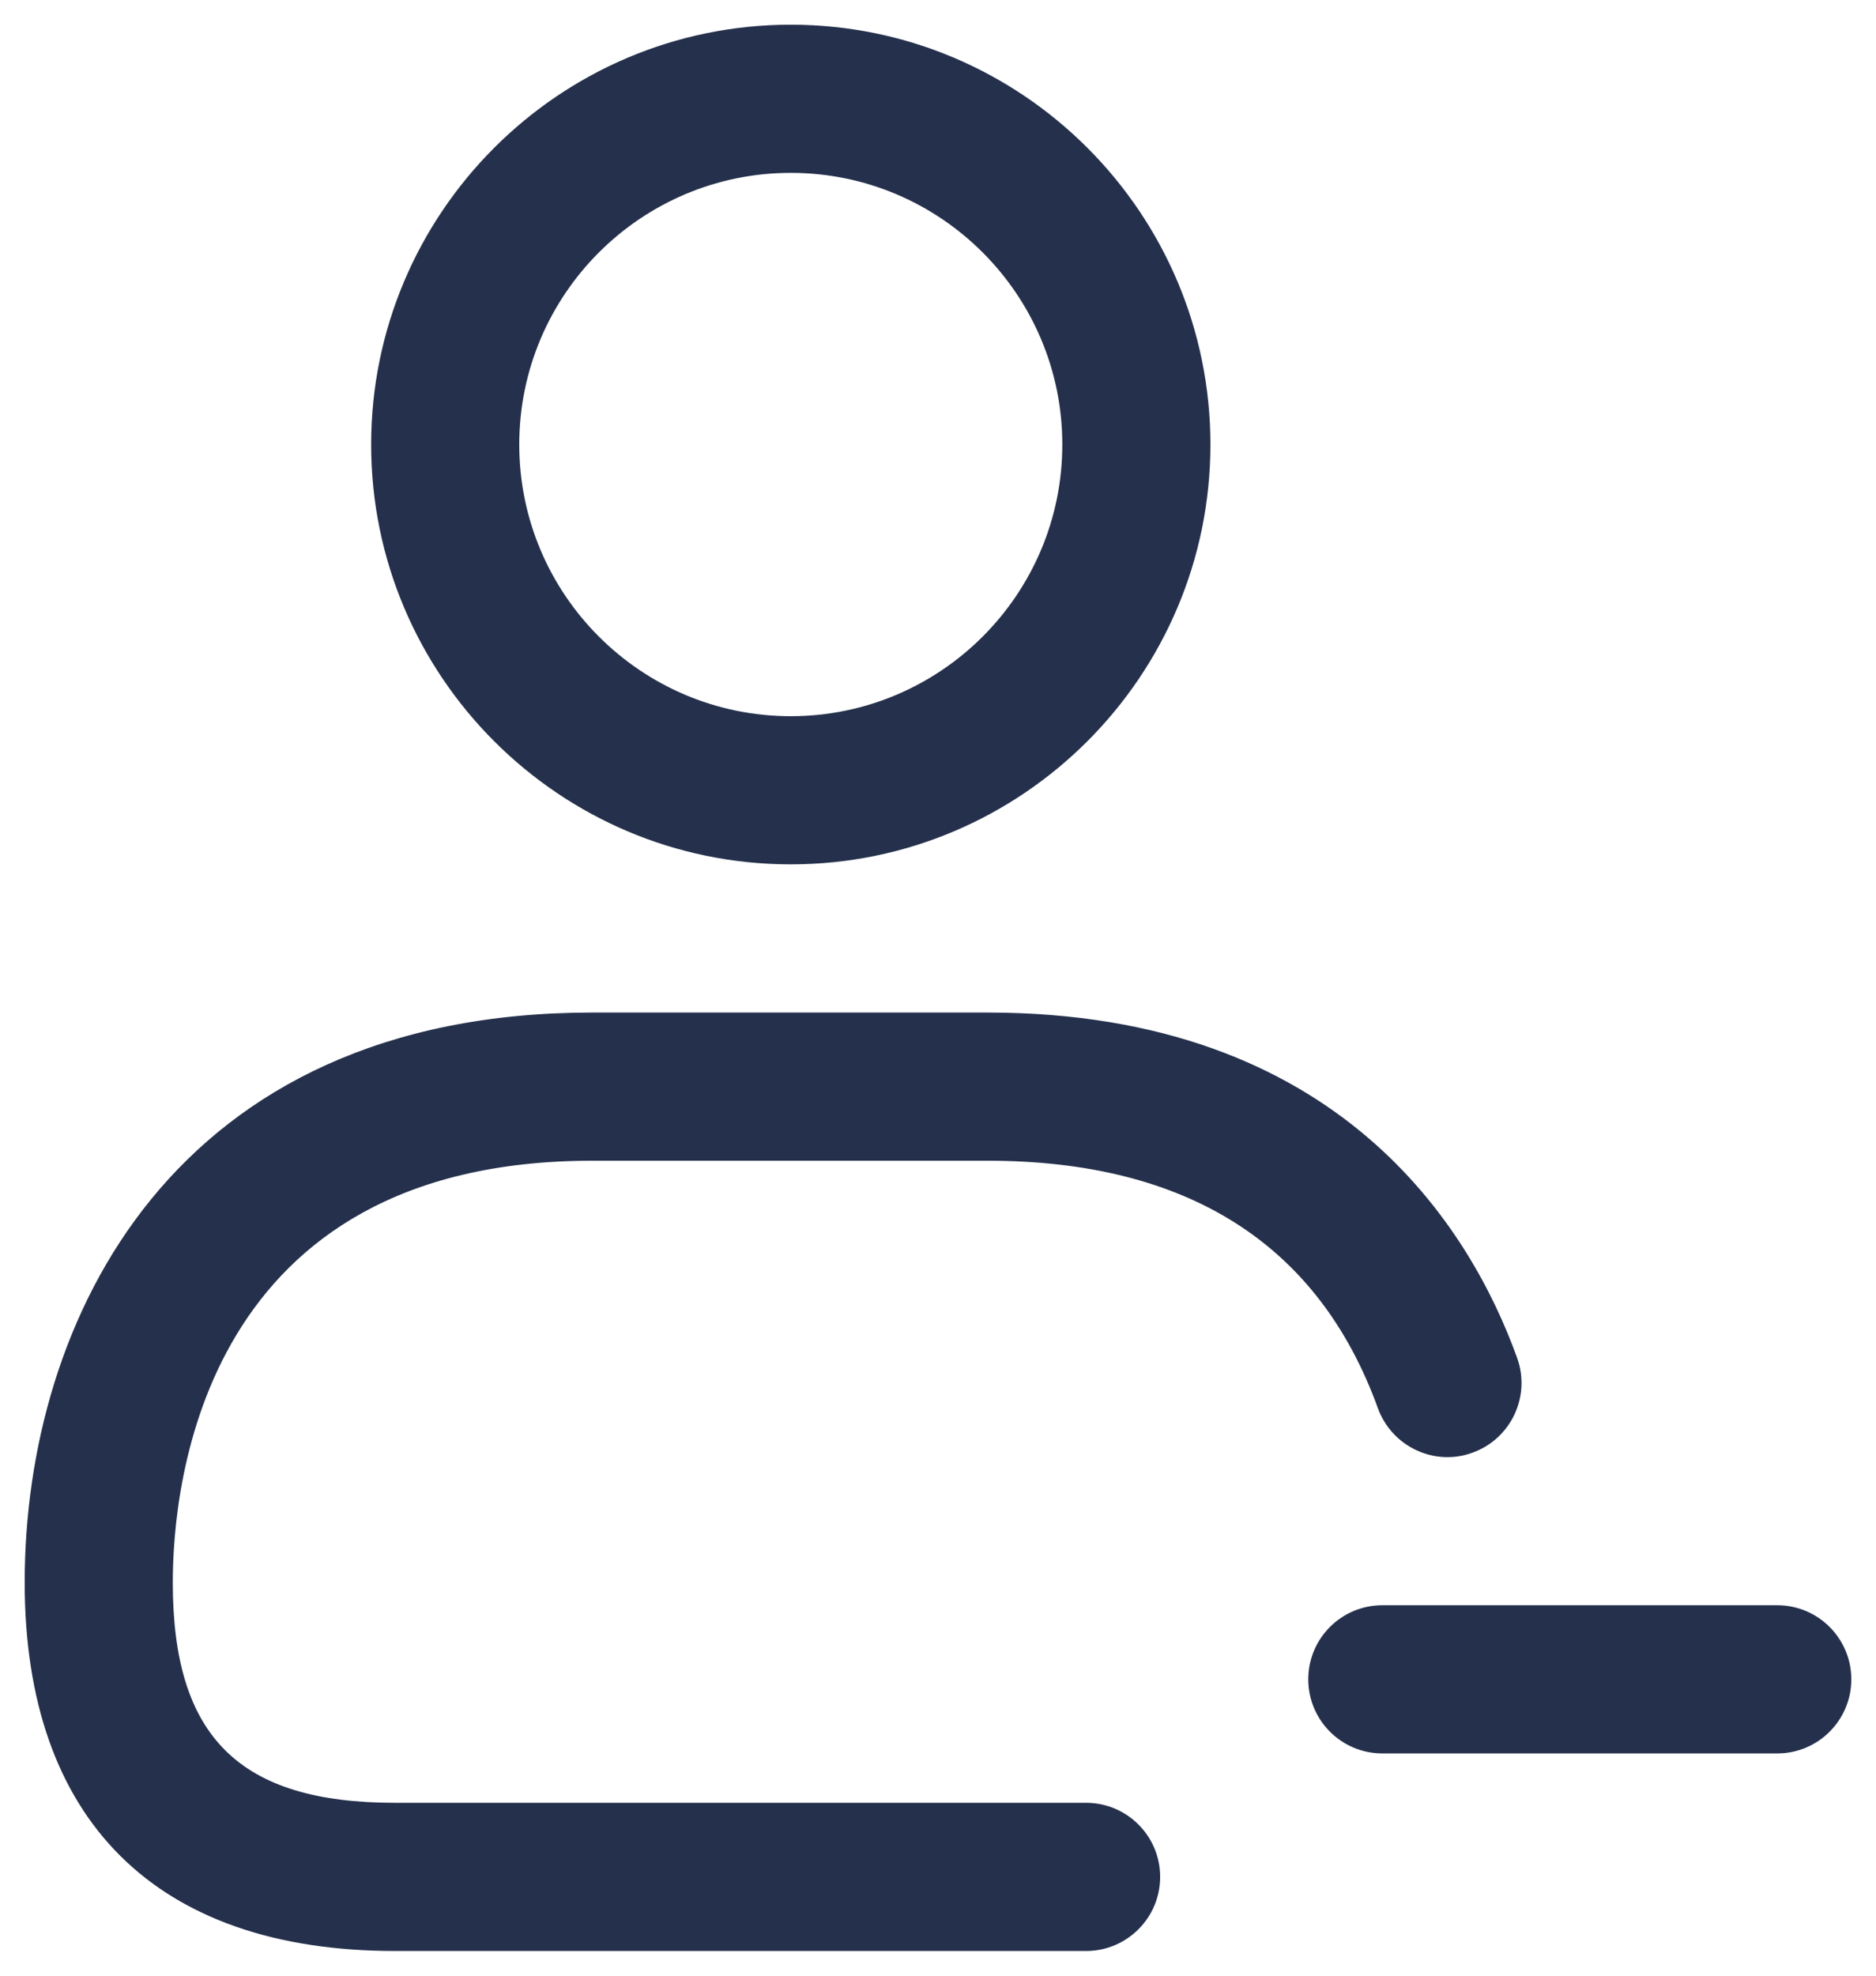 <svg width="19" height="20" viewBox="0 0 19 20" fill="none" xmlns="http://www.w3.org/2000/svg">
<path d="M8.009 8.75C10.353 8.75 12.259 6.843 12.259 4.5C12.259 2.157 10.353 0.25 8.009 0.25C5.665 0.25 3.759 2.157 3.759 4.5C3.759 6.843 5.665 8.75 8.009 8.75ZM8.009 1.75C9.526 1.75 10.759 2.983 10.759 4.5C10.759 6.017 9.526 7.25 8.009 7.25C6.492 7.25 5.259 6.017 5.259 4.5C5.259 2.983 6.492 1.75 8.009 1.75ZM1.75 16.02C1.75 17.583 2.423 18.25 4 18.25H11C11.414 18.25 11.75 18.586 11.75 19C11.75 19.414 11.414 19.75 11 19.75H4C1.582 19.75 0.25 18.425 0.25 16.02C0.25 13.358 1.756 10.25 6 10.25H10C13.568 10.25 14.894 12.439 15.365 13.745C15.506 14.134 15.304 14.564 14.915 14.705C14.528 14.848 14.097 14.645 13.955 14.255C13.353 12.593 12.023 11.75 10 11.75H6C2.057 11.75 1.75 15.019 1.75 16.02ZM18.75 17C18.75 17.414 18.414 17.75 18 17.75H14C13.586 17.75 13.25 17.414 13.25 17C13.25 16.586 13.586 16.25 14 16.25H18C18.414 16.25 18.75 16.586 18.75 17Z" fill="#25314C"/>
</svg>
